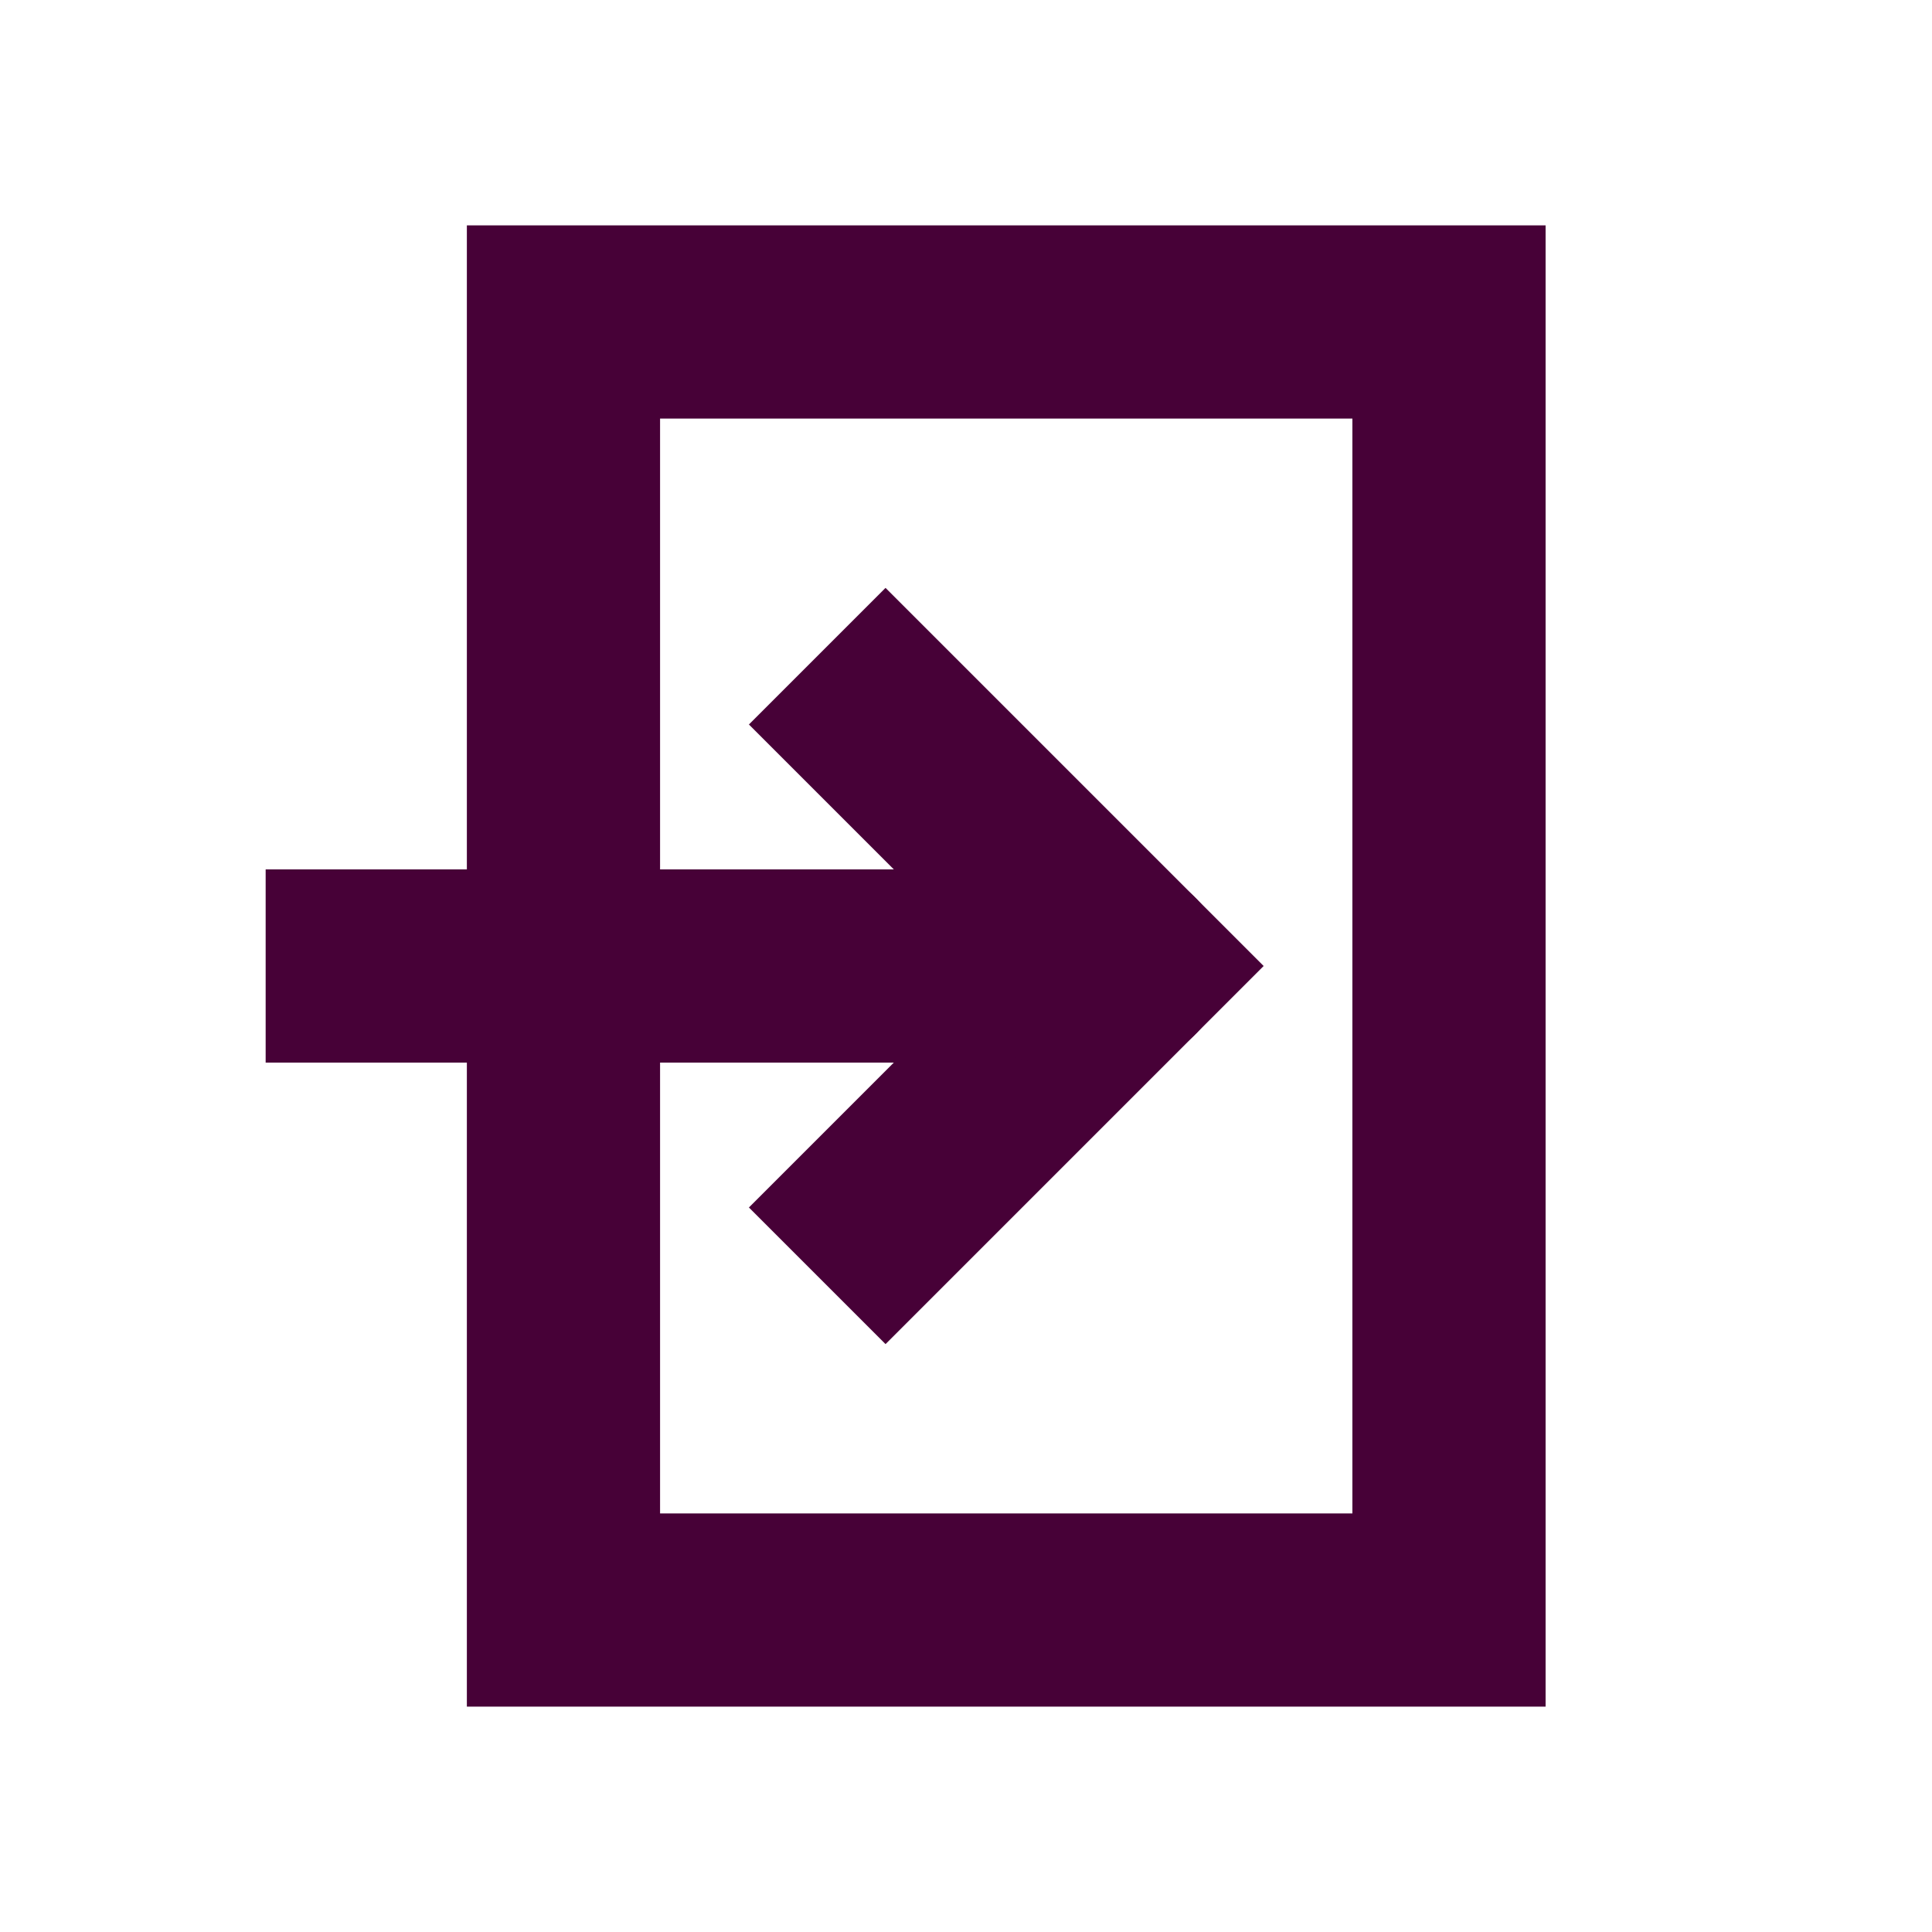 <svg width="20" height="20" viewBox="0 0 20 20" fill="none" xmlns="http://www.w3.org/2000/svg">
<path d="M9.167 12.5L11.667 10L9.167 7.5" stroke="#470137" stroke-width="2" stroke-linecap="square"/>
<path d="M3.75 10H10.833" stroke="#470137" stroke-width="2" stroke-linecap="square"/>
<path d="M11.667 10H10.833" stroke="#470137" stroke-width="2" stroke-linecap="round"/>
<path d="M15 3.333V16.667H5.833V3.333H15Z" stroke="#470137" stroke-width="2" stroke-linecap="square"/>
</svg>
